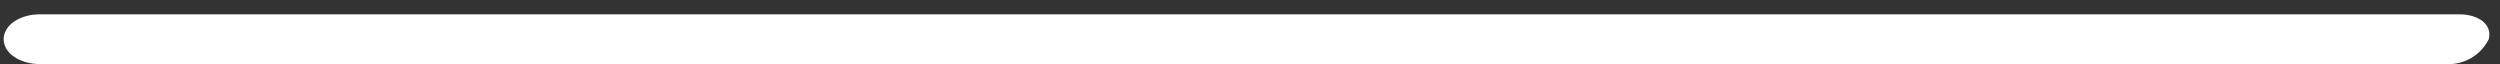 <svg width="117" height="3" viewBox="0 0 117 3" fill="none" xmlns="http://www.w3.org/2000/svg">
<rect x="0" y="0" width="117" height="3" fill="#333333" stroke="none"/>
<path d="M114.46 2.999H1.872C0.94 2.999 0.172 2.498 0.172 1.835C0.172 1.171 0.929 0.67 1.872 0.67H115.088C116.031 0.67 116.648 1.171 116.474 1.835C116.289 2.205 116 2.513 115.642 2.72C115.284 2.927 114.873 3.024 114.46 2.999Z" fill="white"/>
</svg>
